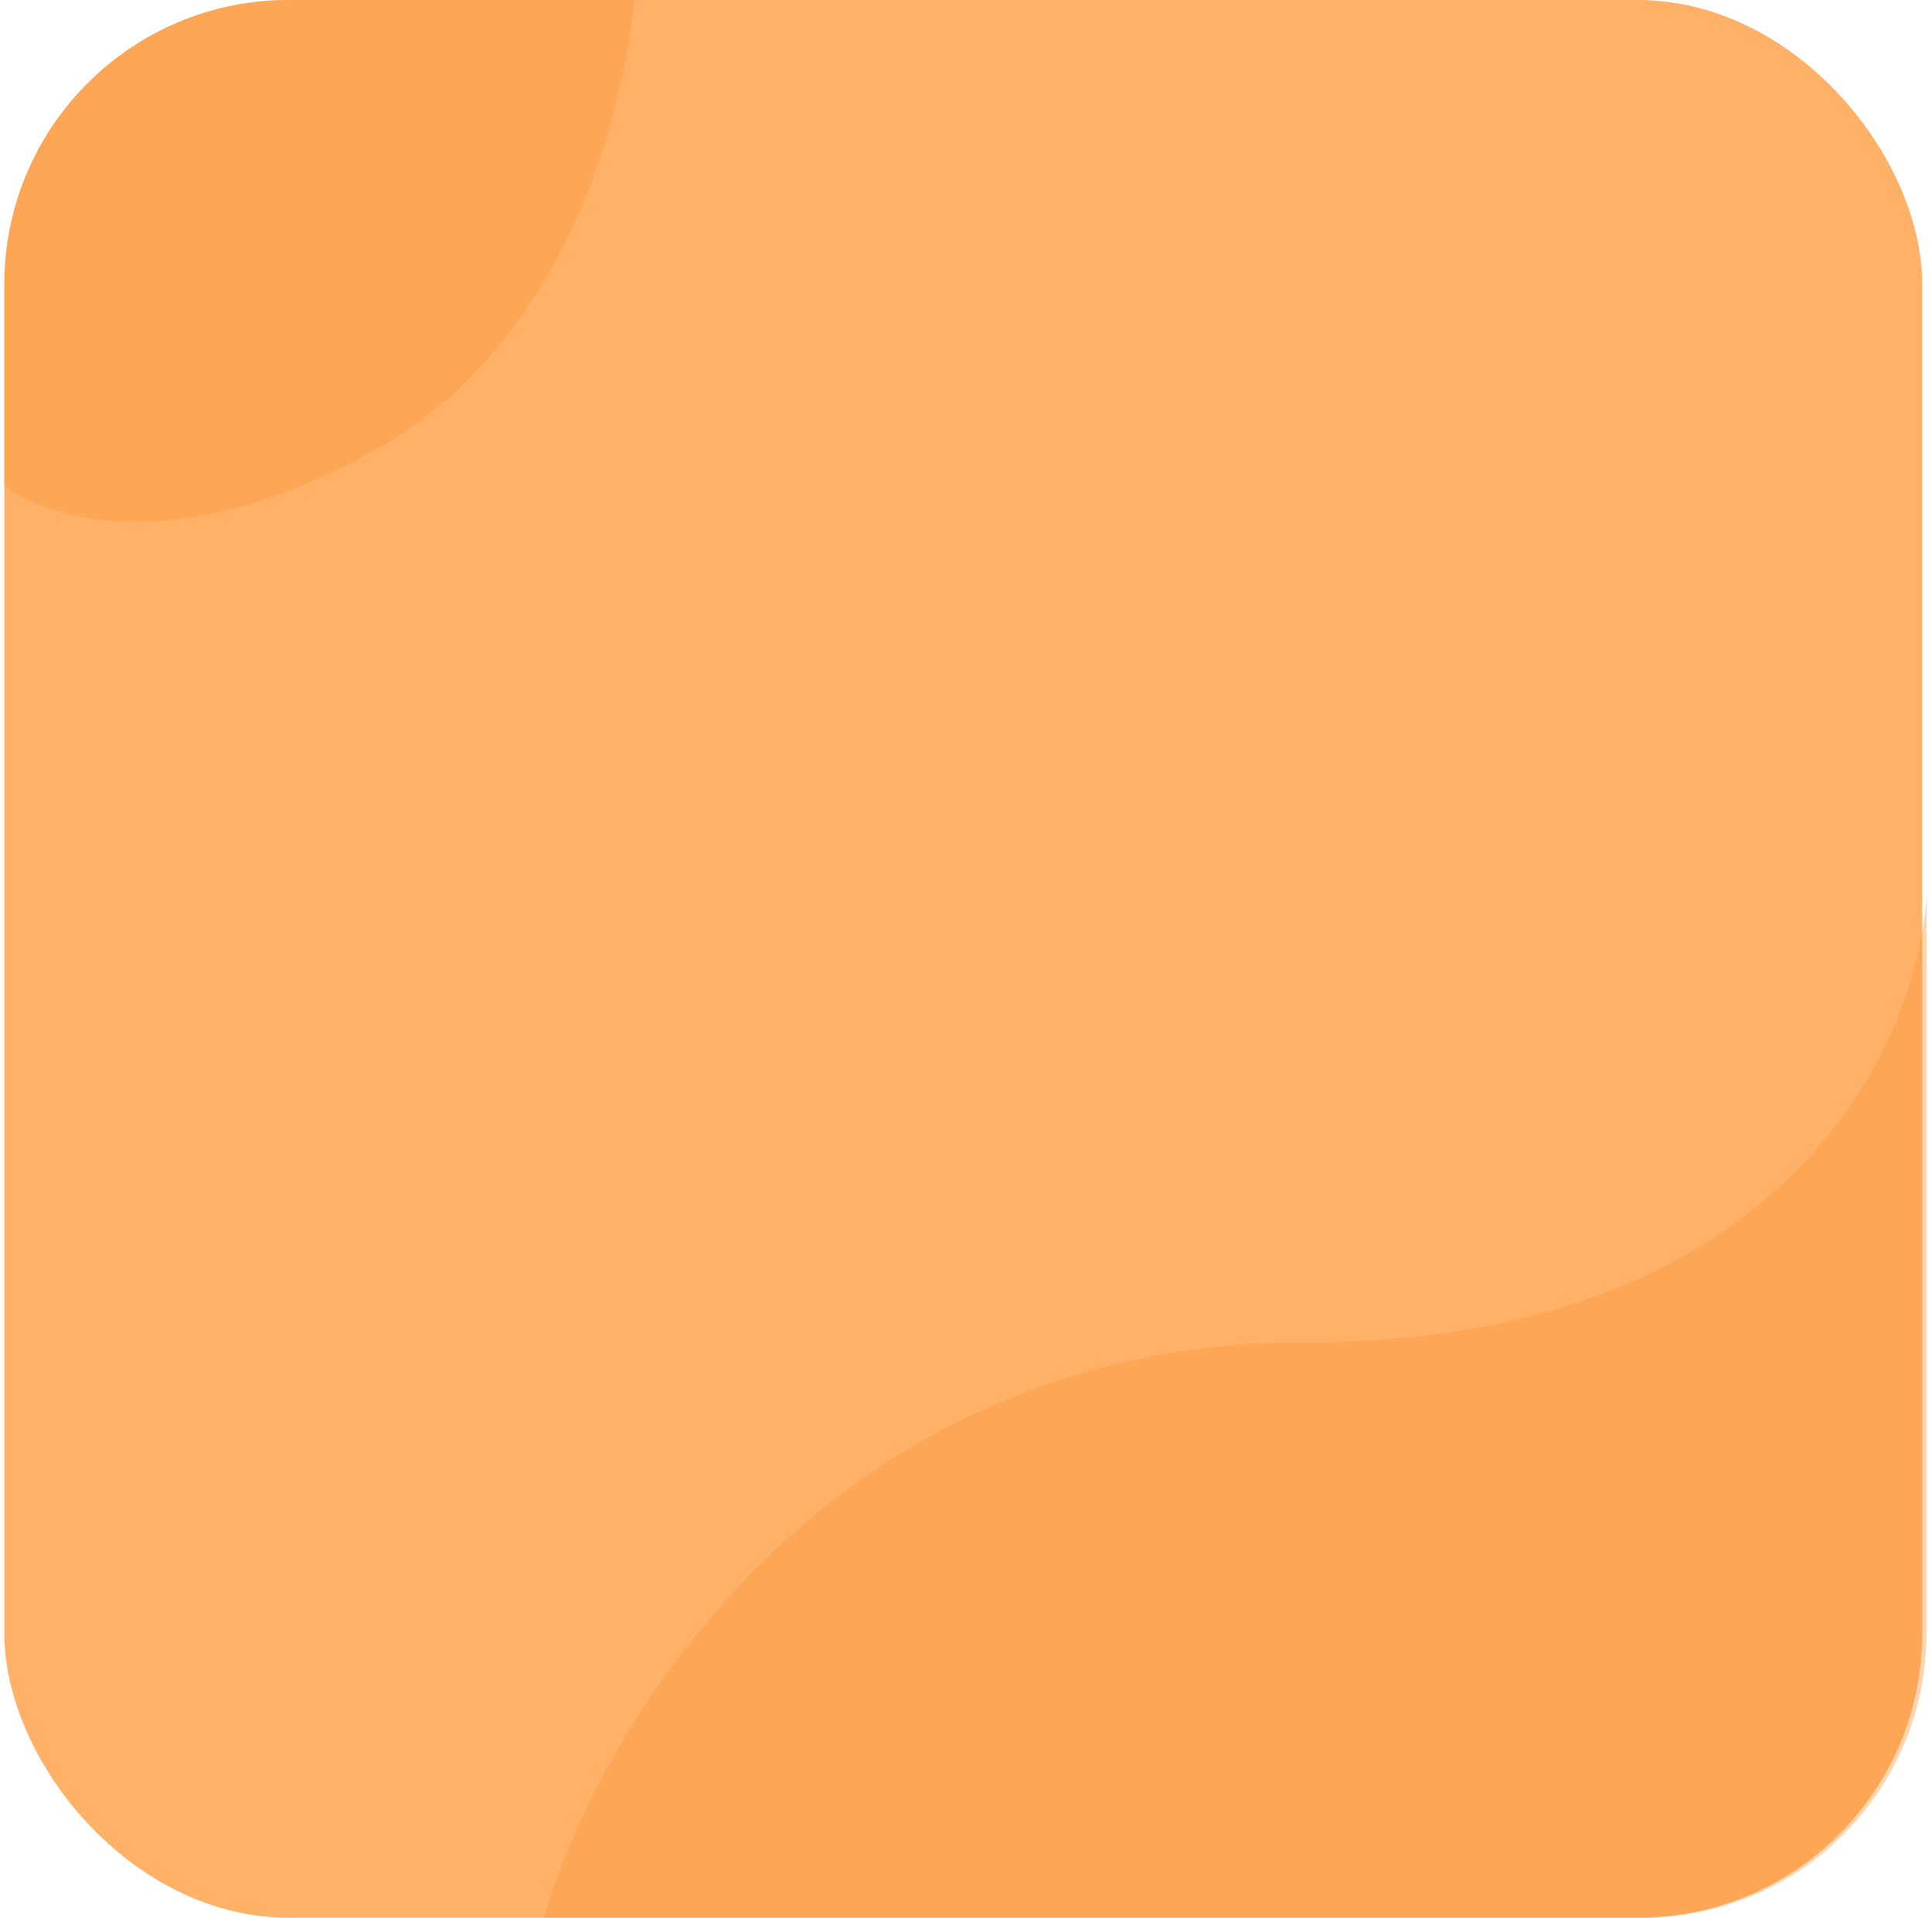 <svg width="136" height="135" viewBox="0 0 136 135" fill="none" xmlns="http://www.w3.org/2000/svg">
<rect x="0.308" width="135" height="135" rx="20" fill="#FFB168"/>
<path opacity="0.4" fill-rule="evenodd" clip-rule="evenodd" d="M44.648 0C44.087 6.219 40.648 23.706 26.479 31.638C12.732 39.334 3.676 36.687 0.308 34.2L0.308 19.861C0.383 8.879 9.308 4.83257e-06 20.308 3.32847e-06L44.648 0Z" fill="#FA963A"/>
<path opacity="0.4" fill-rule="evenodd" clip-rule="evenodd" d="M38.308 135H115.615C126.649 135 135.596 126.065 135.615 115.035V63C135.064 73.5 125.553 94.5 91.926 94.5C58.299 94.5 42.169 121.5 38.308 135Z" fill="#FA963A"/>
</svg>
